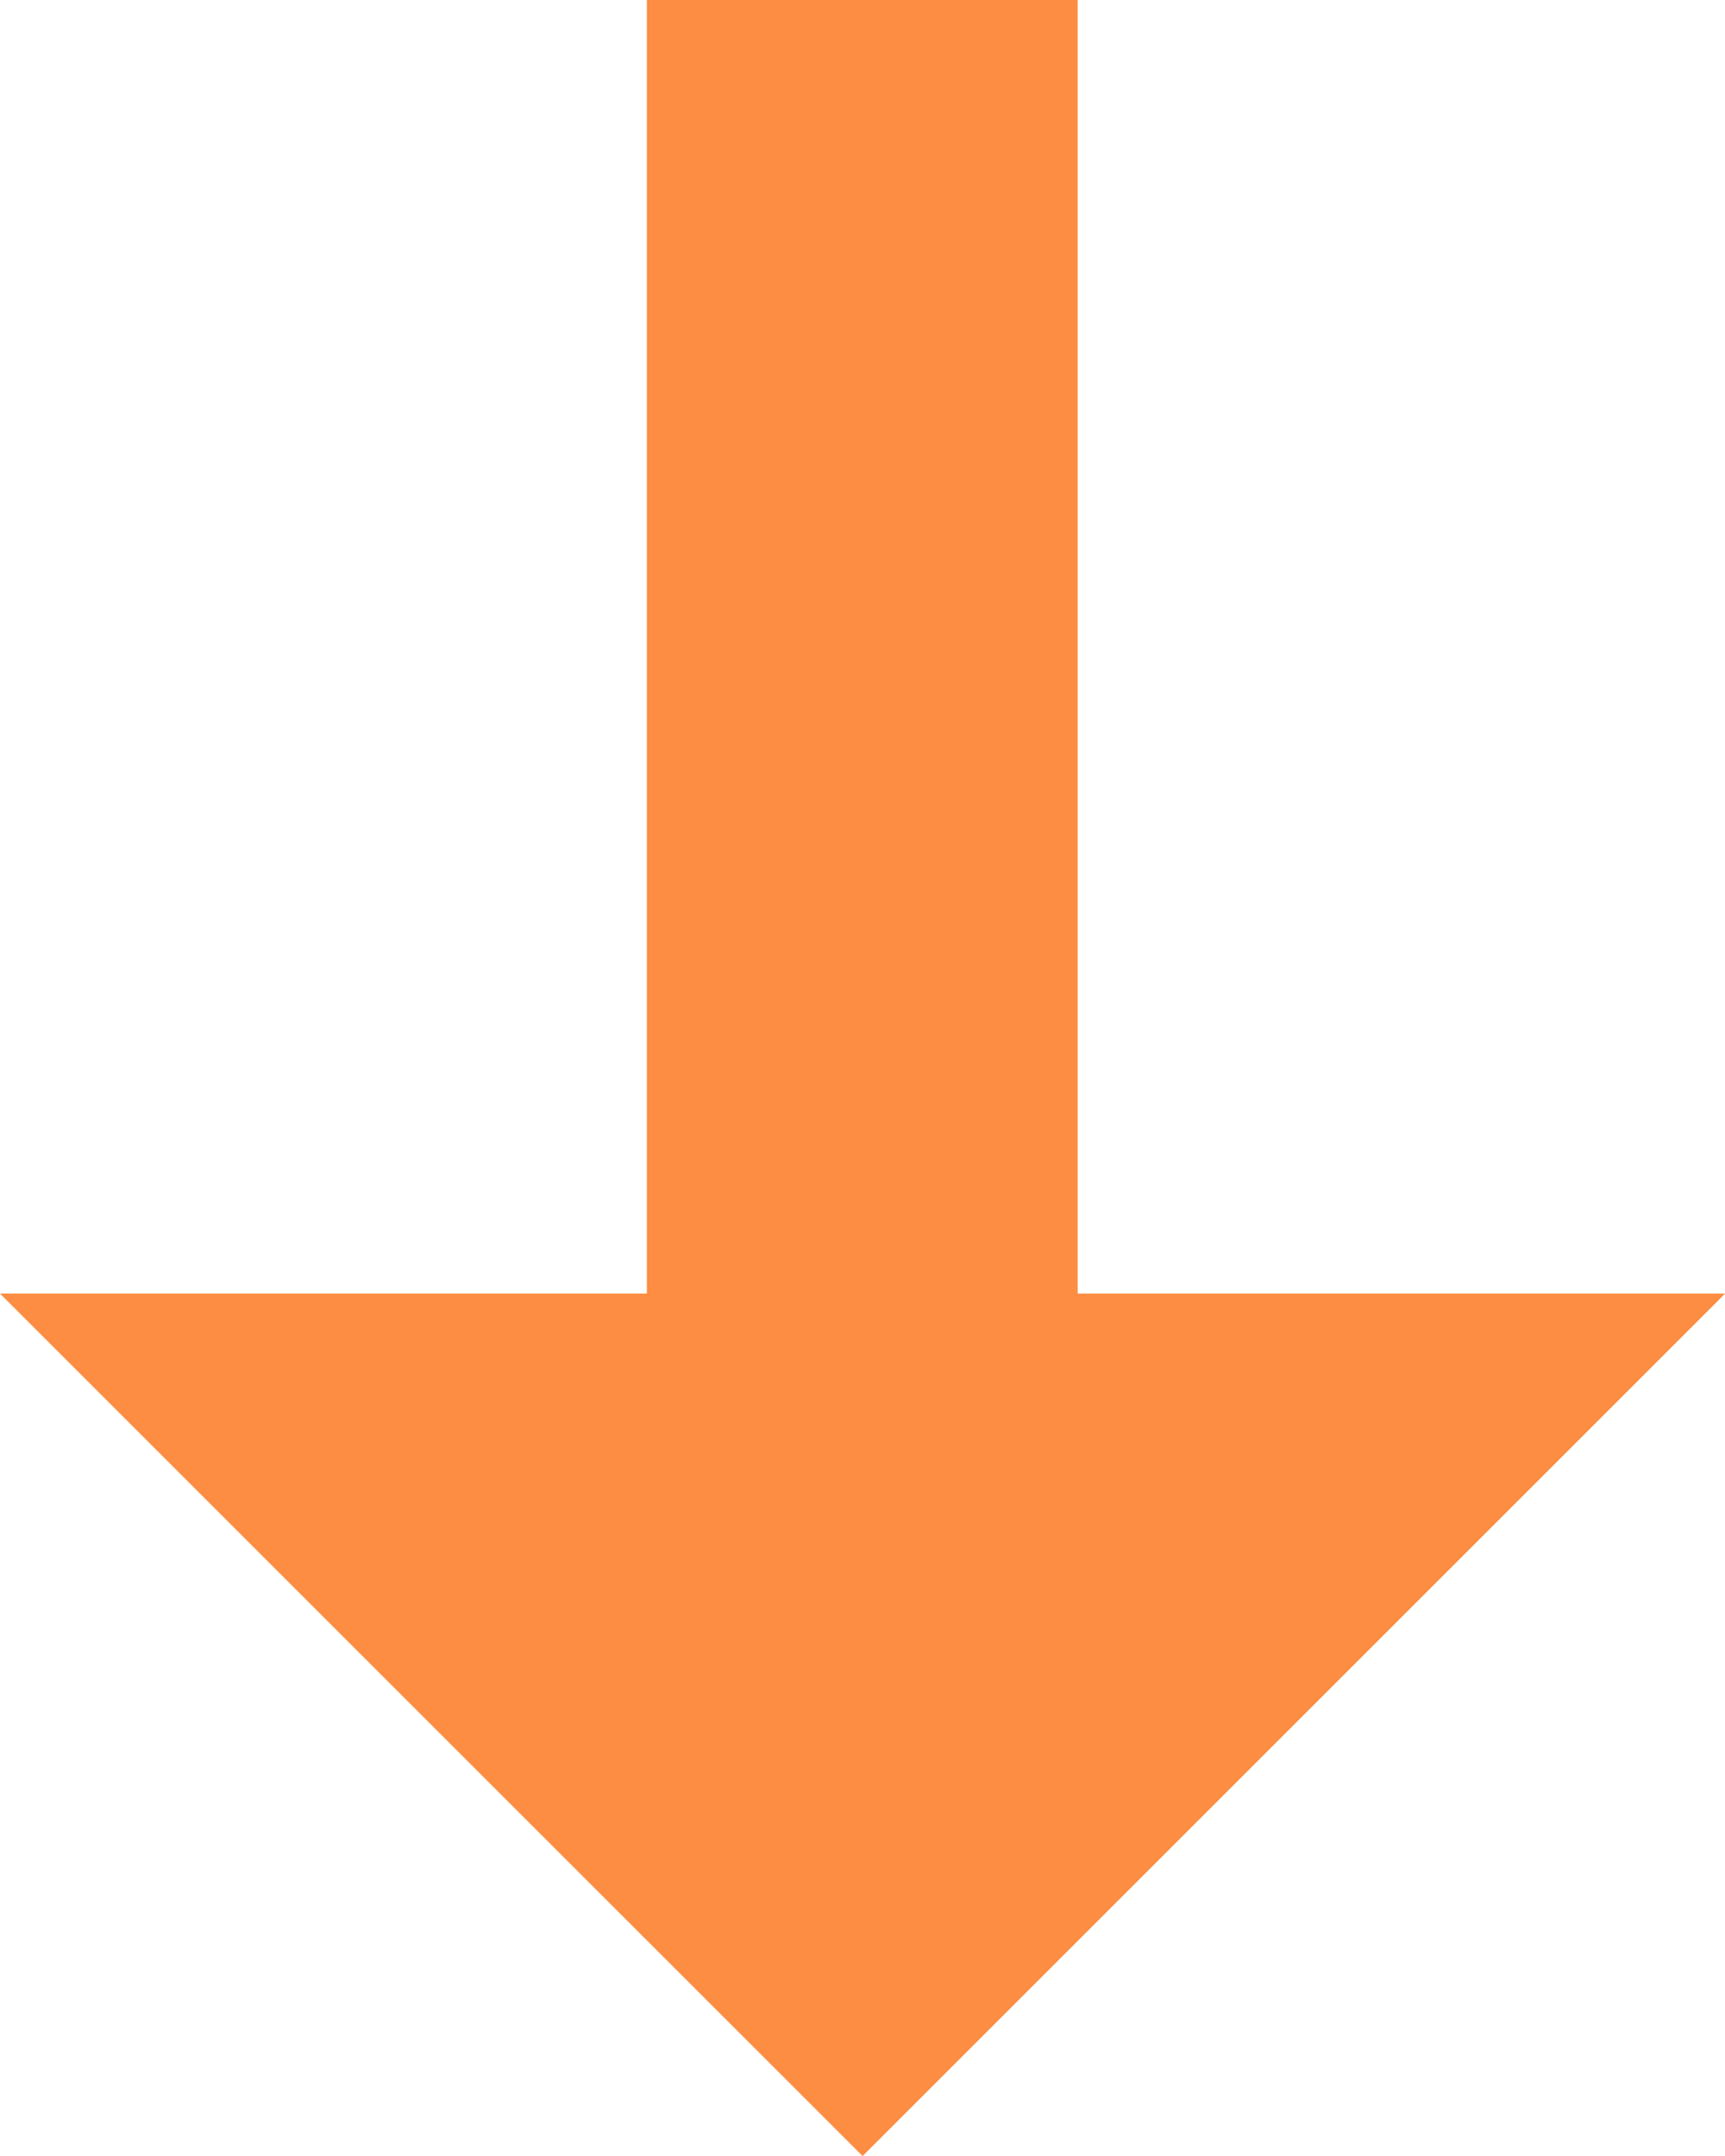 <svg xmlns="http://www.w3.org/2000/svg" width="10.579" height="13.224" viewBox="0 0 10.579 13.224">
  <path id="mouse-move-down" d="M23.158,8.261v7.934H19.191l5.29,5.29,5.29-5.29H25.8V8.261" transform="translate(-19.191 -8.261)" fill="#fc8d42"/>
</svg>
